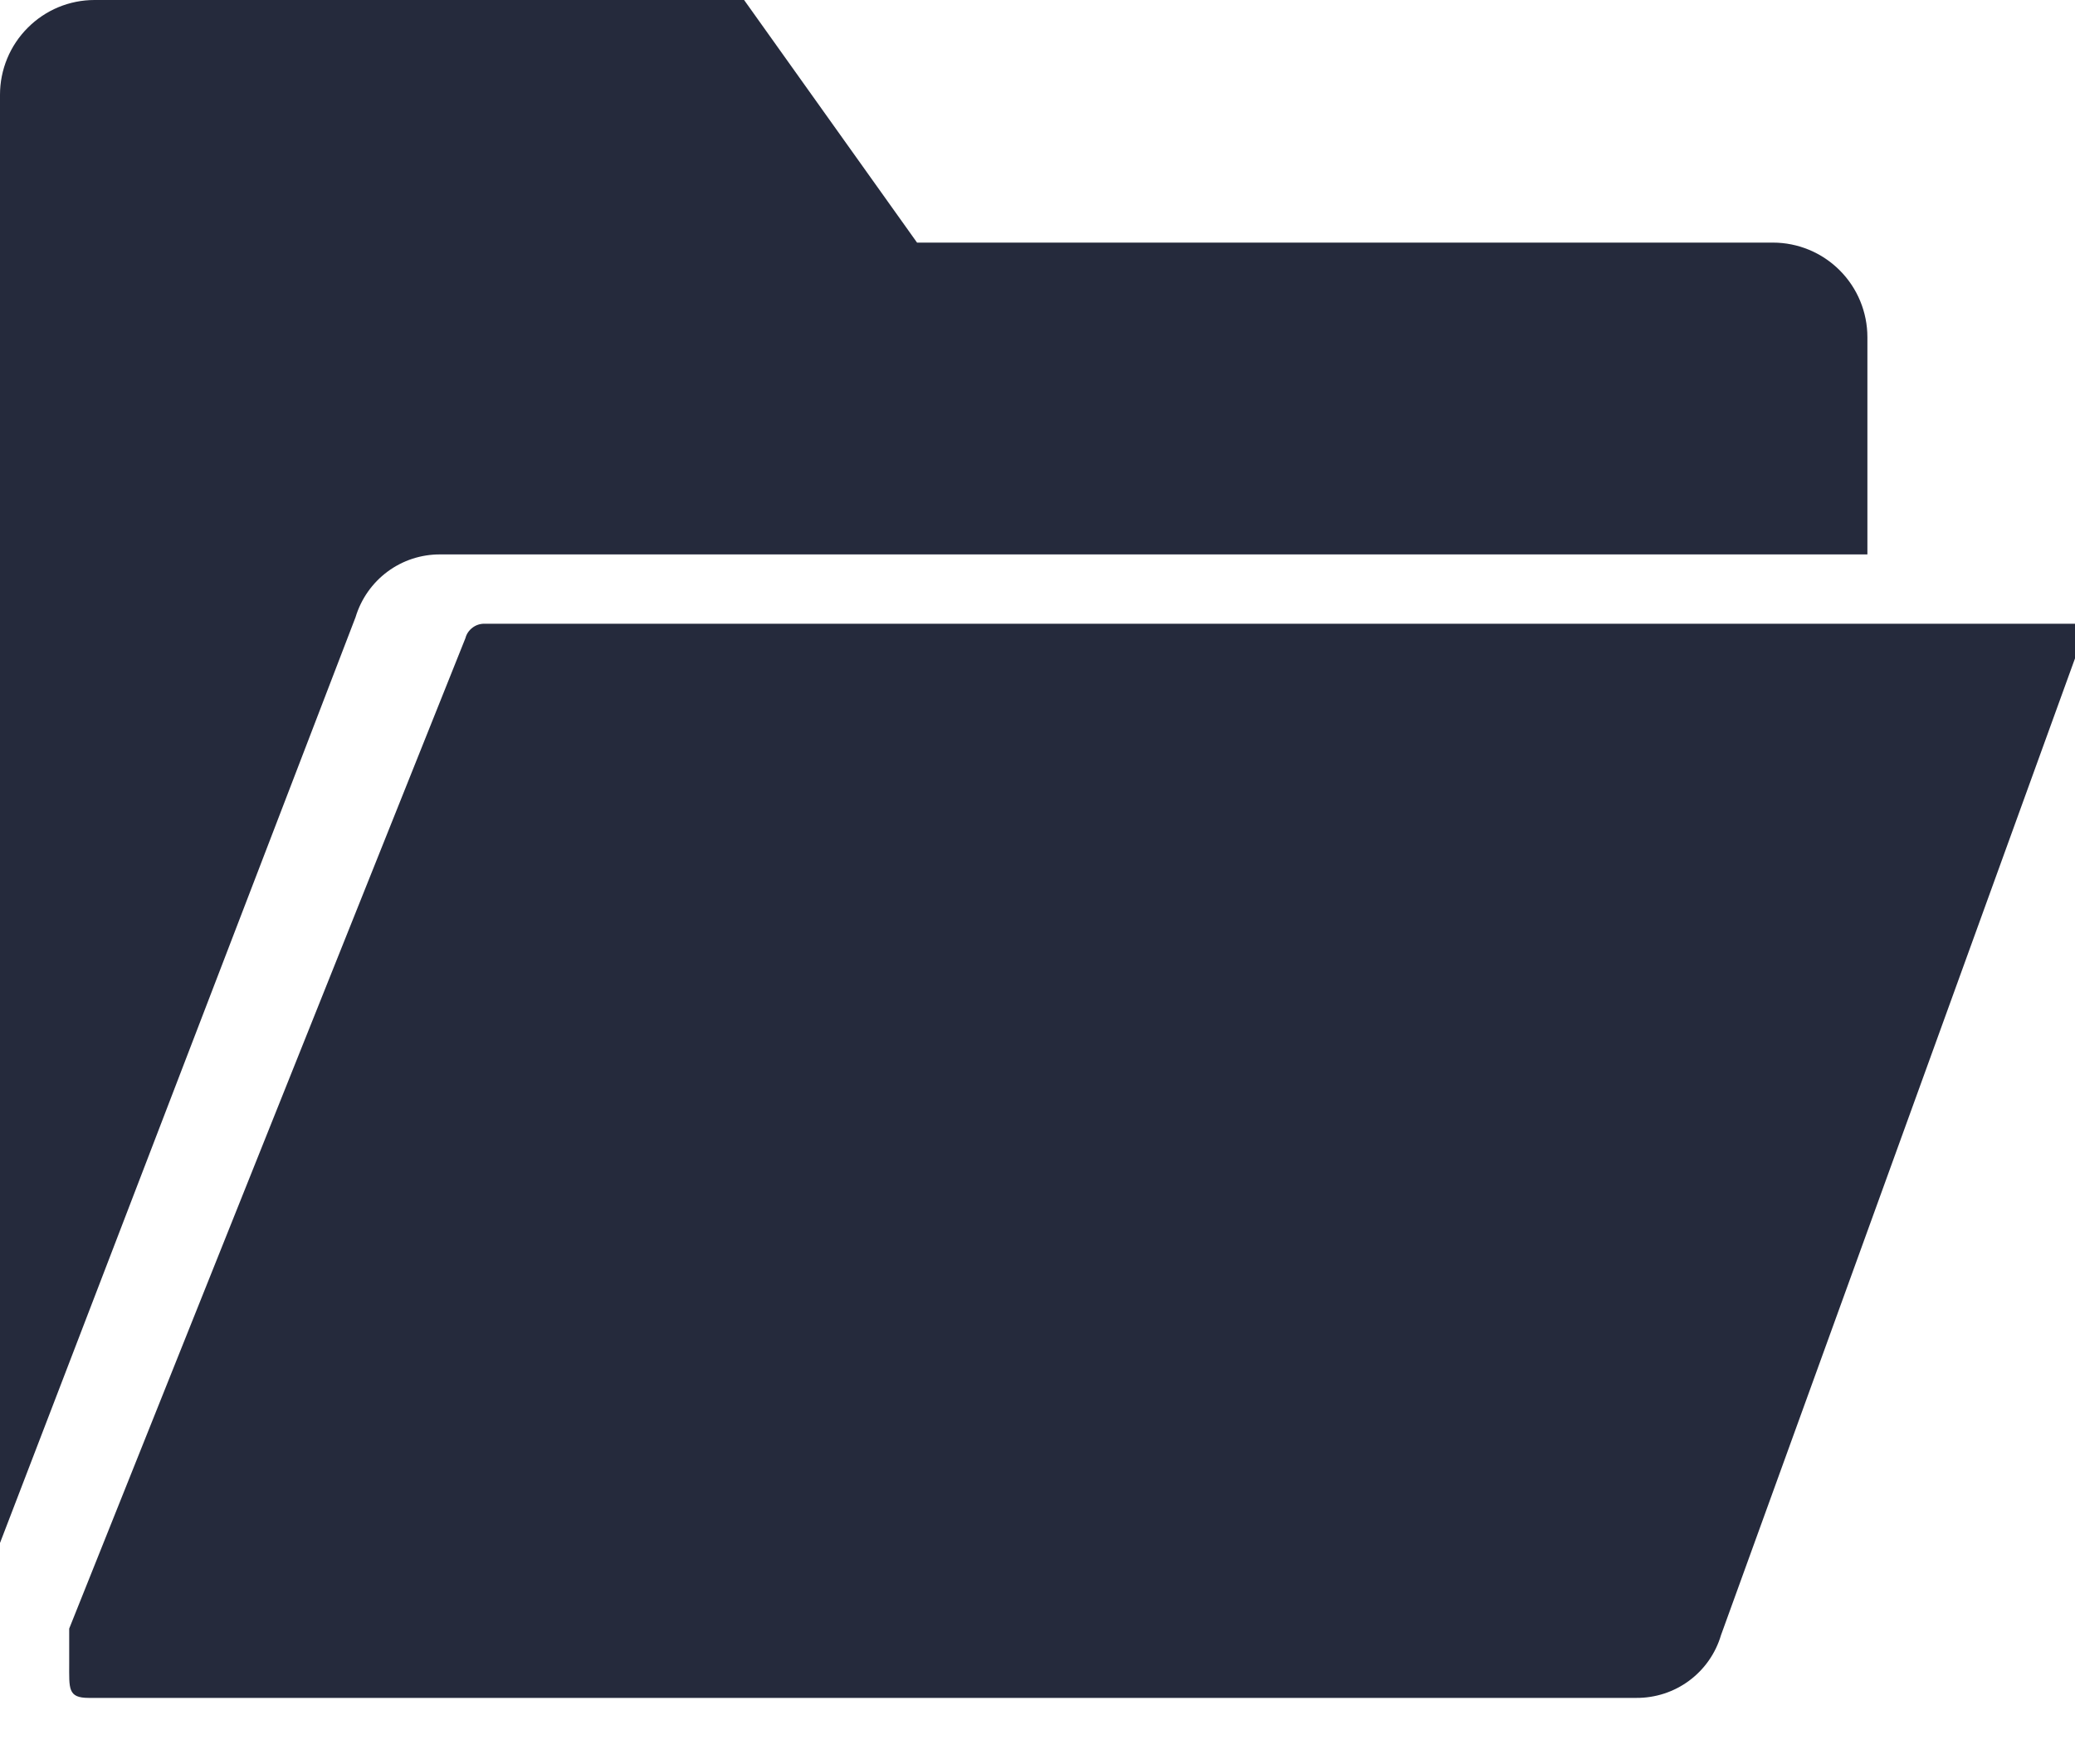 <svg width="20" height="17" viewBox="0 0 20 17" fill="none" xmlns="http://www.w3.org/2000/svg">
<path d="M4.667 6.011C4.626 6.011 4.586 6.024 4.553 6.05C4.52 6.075 4.496 6.11 4.486 6.15L0.667 15.695V16.029C0.667 16.275 0.652 16.363 0.856 16.363H15.772C15.955 16.364 16.134 16.306 16.281 16.197C16.428 16.088 16.536 15.934 16.588 15.758L20 6.345V6.011H4.667Z" fill="#252A3C"/>
<path d="M4.243 5.343H17.999V3.25C17.999 3.008 17.903 2.776 17.732 2.605C17.561 2.434 17.33 2.338 17.088 2.338H8.839L7.172 0H0.911C0.669 0 0.438 0.096 0.267 0.268C0.096 0.439 0 0.671 0 0.913L0 14.87L3.427 5.948C3.48 5.772 3.588 5.618 3.735 5.509C3.882 5.4 4.06 5.342 4.243 5.343Z" fill="#252A3C"/>
</svg>
